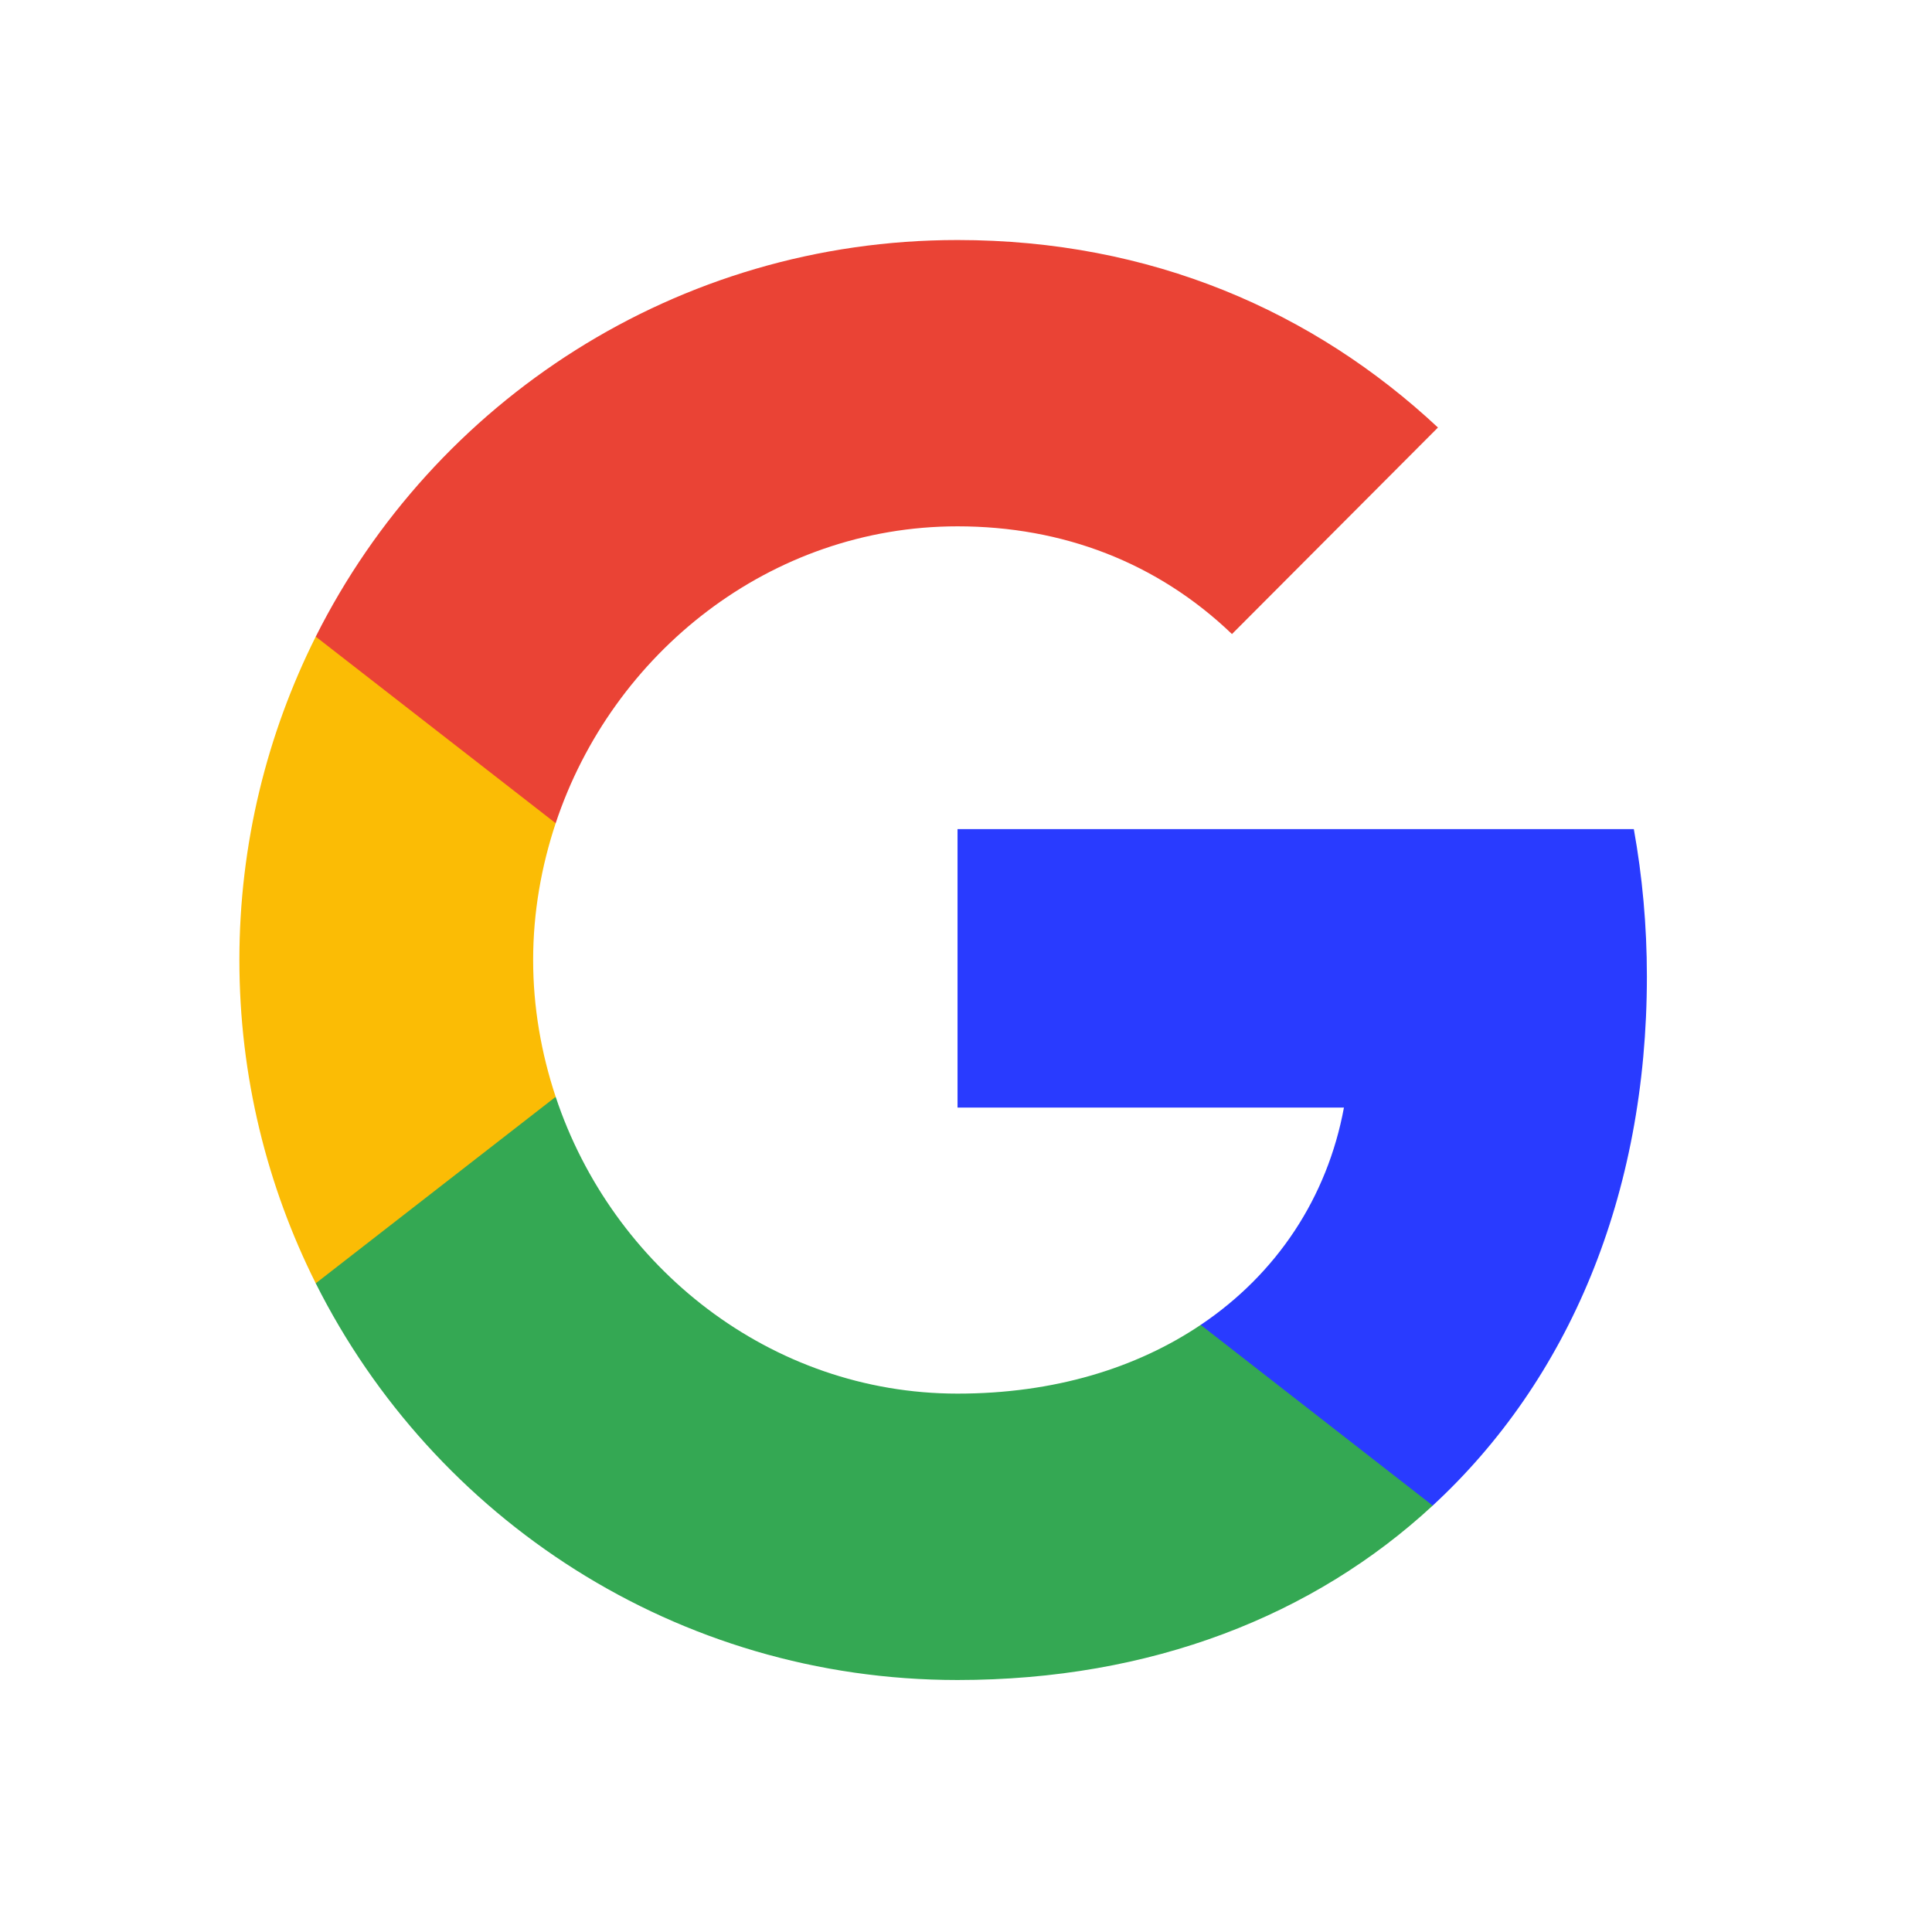 <svg width="21" height="21" viewBox="0 0 21 21" fill="none" xmlns="http://www.w3.org/2000/svg">
<path fill-rule="evenodd" clip-rule="evenodd" d="M17.901 10.613C17.901 10.058 17.851 9.524 17.759 9.012H10.408V12.039H14.608C14.427 13.018 13.877 13.846 13.051 14.401V16.365H15.573C17.049 15.002 17.901 12.996 17.901 10.613Z" fill="#293BFF"/>
<path fill-rule="evenodd" clip-rule="evenodd" d="M10.408 18.261C12.515 18.261 14.282 17.56 15.573 16.365L13.051 14.401C12.352 14.871 11.458 15.148 10.408 15.148C8.374 15.148 6.654 13.771 6.04 11.922H3.432V13.949C4.716 16.507 7.356 18.261 10.408 18.261Z" fill="#34A853"/>
<path fill-rule="evenodd" clip-rule="evenodd" d="M6.04 11.922C5.884 11.452 5.795 10.951 5.795 10.435C5.795 9.919 5.884 9.417 6.04 8.948V6.92H3.432C2.903 7.977 2.602 9.172 2.602 10.435C2.602 11.698 2.903 12.893 3.432 13.949L6.04 11.922Z" fill="#FBBC05"/>
<path fill-rule="evenodd" clip-rule="evenodd" d="M10.408 5.721C11.553 5.721 12.582 6.116 13.391 6.892L15.63 4.647C14.278 3.384 12.511 2.609 10.408 2.609C7.356 2.609 4.716 4.362 3.432 6.92L6.04 8.948C6.654 7.098 8.374 5.721 10.408 5.721Z" fill="#EA4335"/>
</svg>
